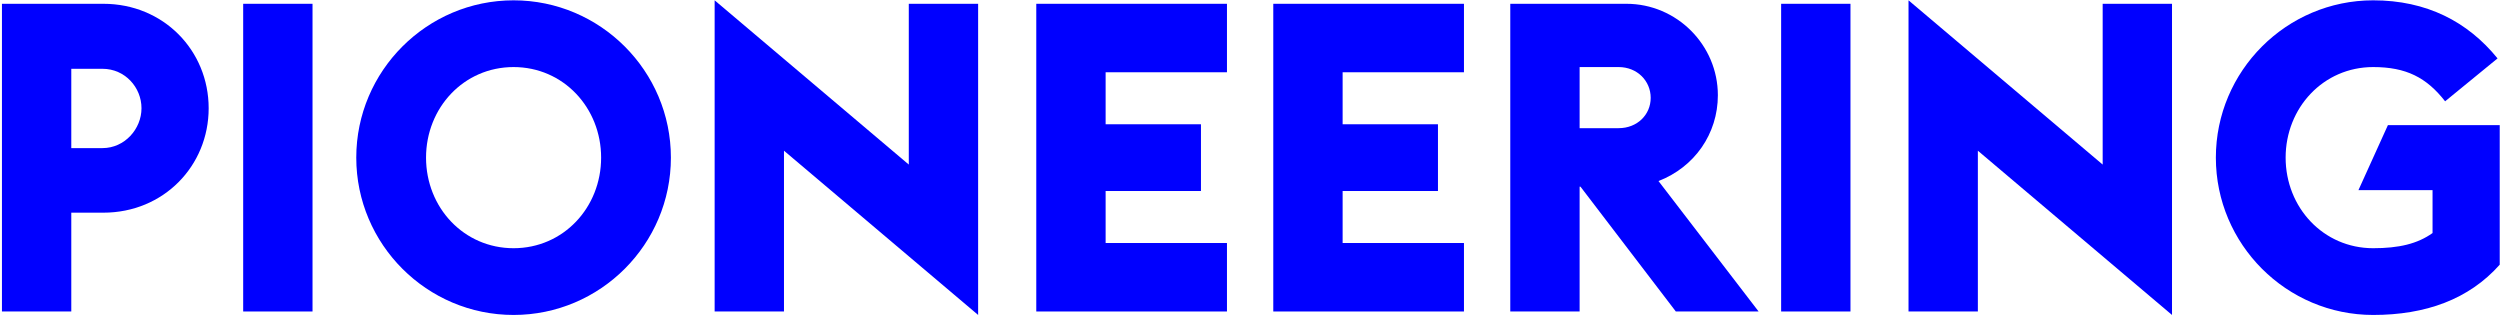 <svg width="923" height="117" viewBox="0 0 923 117" fill="none" xmlns="http://www.w3.org/2000/svg">
<path d="M876.176 116.28C844.176 116.28 818.096 90.2 818.096 58.2C818.096 26.2 844.176 0.12 876.176 0.12C895.856 0.12 911.056 7.96 922.096 21.56L902.736 37.4C895.856 28.6 888.336 24.76 876.176 24.76C857.776 24.76 843.856 39.8 843.856 58.2C843.856 76.6 857.776 91.64 876.176 91.64C885.616 91.64 892.496 90.04 898.096 86.04V70.2H870.736L881.616 46.2H922.896V97.72C911.536 110.52 895.536 116.28 876.176 116.28Z" fill="#0000FF"/>
<path d="M801.906 116.28L730.226 55.64V115H704.626V0.12L776.306 60.76V1.4H801.906V116.28Z" fill="#0000FF"/>
<path d="M657.595 115V1.4H683.195V115H657.595Z" fill="#0000FF"/>
<path d="M618.715 115L583.515 68.92H583.195V115H557.595V1.4H600.475C619.035 1.4 634.235 16.6 634.235 35.16C634.235 49.4 625.595 61.72 612.315 66.84L649.275 115H618.715ZM583.195 47.32H597.595C604.475 47.32 609.435 42.36 609.435 36.12C609.435 29.88 604.475 24.76 597.595 24.76H583.195V47.32Z" fill="#0000FF"/>
<path d="M470.095 115V1.4H540.495V26.68H495.695V45.88H530.895V70.52H495.695V89.72H540.495V115H470.095Z" fill="#0000FF"/>
<path d="M382.595 115V1.4H452.995V26.68H408.195V45.88H443.395V70.52H408.195V89.72H452.995V115H382.595Z" fill="#0000FF"/>
<path d="M361.125 116.28L289.445 55.64V115H263.845V0.12L335.525 60.76V1.4H361.125V116.28Z" fill="#0000FF"/>
<path d="M189.614 91.64C208.014 91.64 221.934 76.6 221.934 58.2C221.934 39.8 208.014 24.76 189.614 24.76C171.214 24.76 157.294 39.8 157.294 58.2C157.294 76.6 171.214 91.64 189.614 91.64ZM189.614 116.28C157.614 116.28 131.534 90.2 131.534 58.2C131.534 26.2 157.614 0.12 189.614 0.12C221.614 0.12 247.694 26.2 247.694 58.2C247.694 90.2 221.614 116.28 189.614 116.28Z" fill="#0000FF"/>
<path d="M89.782 115V1.4H115.382V115H89.782Z" fill="#0000FF"/>
<path d="M0.72 115V1.4H38.16C60.4 1.4 77.04 18.68 77.04 39.96C77.04 61.24 60.4 78.52 38.16 78.52H26.32V115H0.72ZM26.32 54.68H37.84C46 54.68 52.24 47.64 52.24 39.96C52.24 32.28 46.16 25.4 37.84 25.4H26.32V54.68Z" fill="#0000FF"/>
</svg>